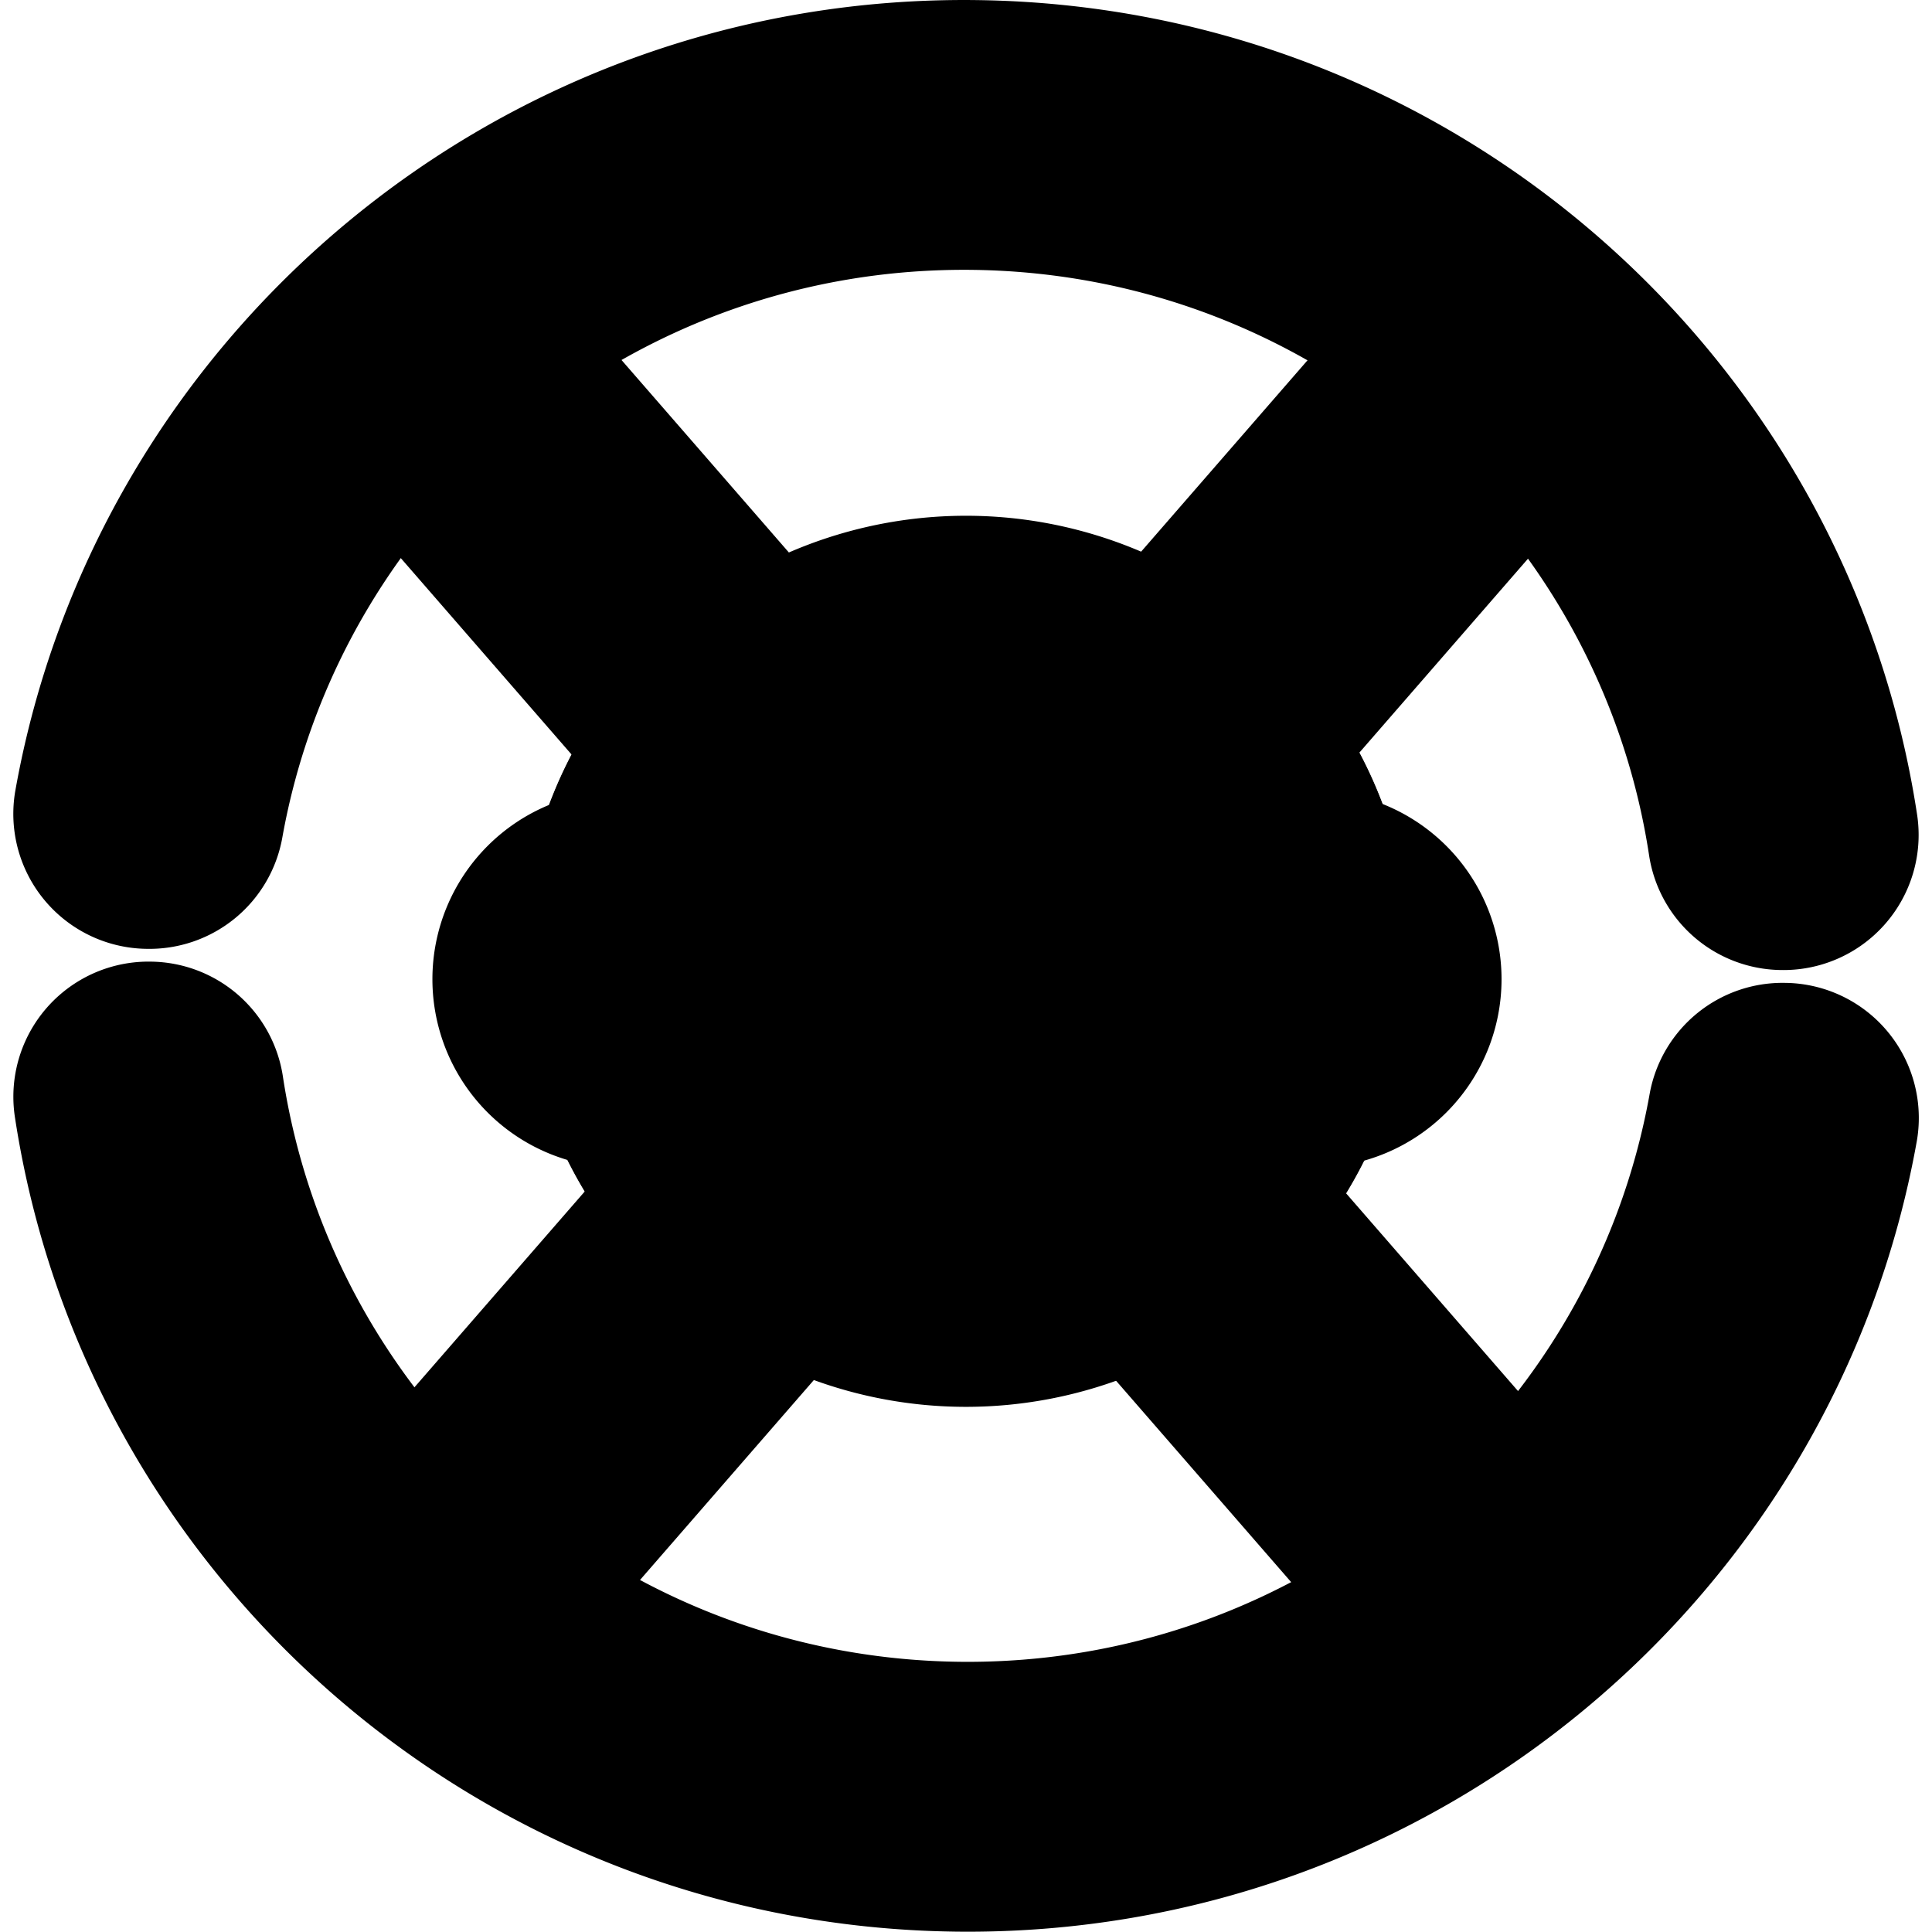 <svg id="Calque_2" data-name="Calque 2" xmlns="http://www.w3.org/2000/svg" viewBox="0 0 404.75 404.68">
  <path id="eye-right" d="M390.07,355.41a93.27,93.27,0,1,1-93.27-93.27A93.27,93.27,0,0,1,390.07,355.41Z" transform="translate(-94.43 -153.95)"/>
  <path id="eye-to-right" d="M409,359.09a39.49,39.49,0,1,1-39.49-39.49A39.49,39.49,0,0,1,409,359.09Z" transform="translate(-94.43 -153.95)"/>
  <path id="eye-to-left" d="M264,359.09a39.49,39.49,0,1,1-39.49-39.49A39.49,39.49,0,0,1,264,359.09Z" transform="translate(-94.43 -153.95)"/>
  <path id="croos-2" d="M197.36,198,438.7,475.56a13.6,13.6,0,0,1-1.34,19.19L411,517.66a13.6,13.6,0,0,1-19.19-1.34L150.49,238.78a13.6,13.6,0,0,1,1.34-19.19l26.34-22.91A13.6,13.6,0,0,1,197.36,198Z" transform="translate(-94.43 -153.95)"/>
  <path id="cross-1" d="M180.38,519.58,154,496.67a13.61,13.61,0,0,1-1.34-19.2L394,199.94a13.6,13.6,0,0,1,19.19-1.34l26.35,22.91a13.6,13.6,0,0,1,1.34,19.19L199.57,518.24A13.6,13.6,0,0,1,180.38,519.58Z" transform="translate(-94.43 -153.95)"/>
  <g id="smile-up">
    <path d="M298.32,210.49c72.09.94,131.22,54.05,141.61,122.78a28.29,28.29,0,0,0,27.68,23.9h0a28.31,28.31,0,0,0,28.47-32.41c-14.47-95.62-96.73-169.49-197-170.79S114.61,224.39,97.64,319.6a28.28,28.28,0,0,0,27.61,33.13h0a28.28,28.28,0,0,0,28.3-23.17C165.73,261.12,226.23,209.56,298.32,210.49Z" transform="translate(-94.43 -153.95)"/>
    <ellipse cx="202.37" cy="201.46" rx="202.37" ry="201.46" style="fill: none"/>
    <ellipse cx="202.37" cy="203.22" rx="146.14" ry="145.48" style="fill: none"/>
  </g>
  <g id="smile-up-2" data-name="smile-up">
    <path d="M295.28,502.09c-72.09-.94-131.22-54-141.61-122.78A28.29,28.29,0,0,0,126,355.41h0a28.31,28.31,0,0,0-28.47,32.42c14.47,95.61,96.73,169.49,197,170.79S479,488.19,496,393a28.3,28.3,0,0,0-27.61-33.14h0A28.29,28.29,0,0,0,440.05,383C427.87,451.46,367.37,503,295.28,502.09Z" transform="translate(-94.43 -153.95)"/>
    <ellipse cx="202.37" cy="203.22" rx="202.37" ry="201.46" style="fill: none"/>
    <ellipse cx="202.37" cy="201.46" rx="146.14" ry="145.48" style="fill: none"/>
  </g>
  <path id="eye-left" d="M390.07,355.25A93.27,93.27,0,1,1,296.8,262,93.27,93.27,0,0,1,390.07,355.25Z" transform="translate(-94.43 -153.95)"/>
</svg>
